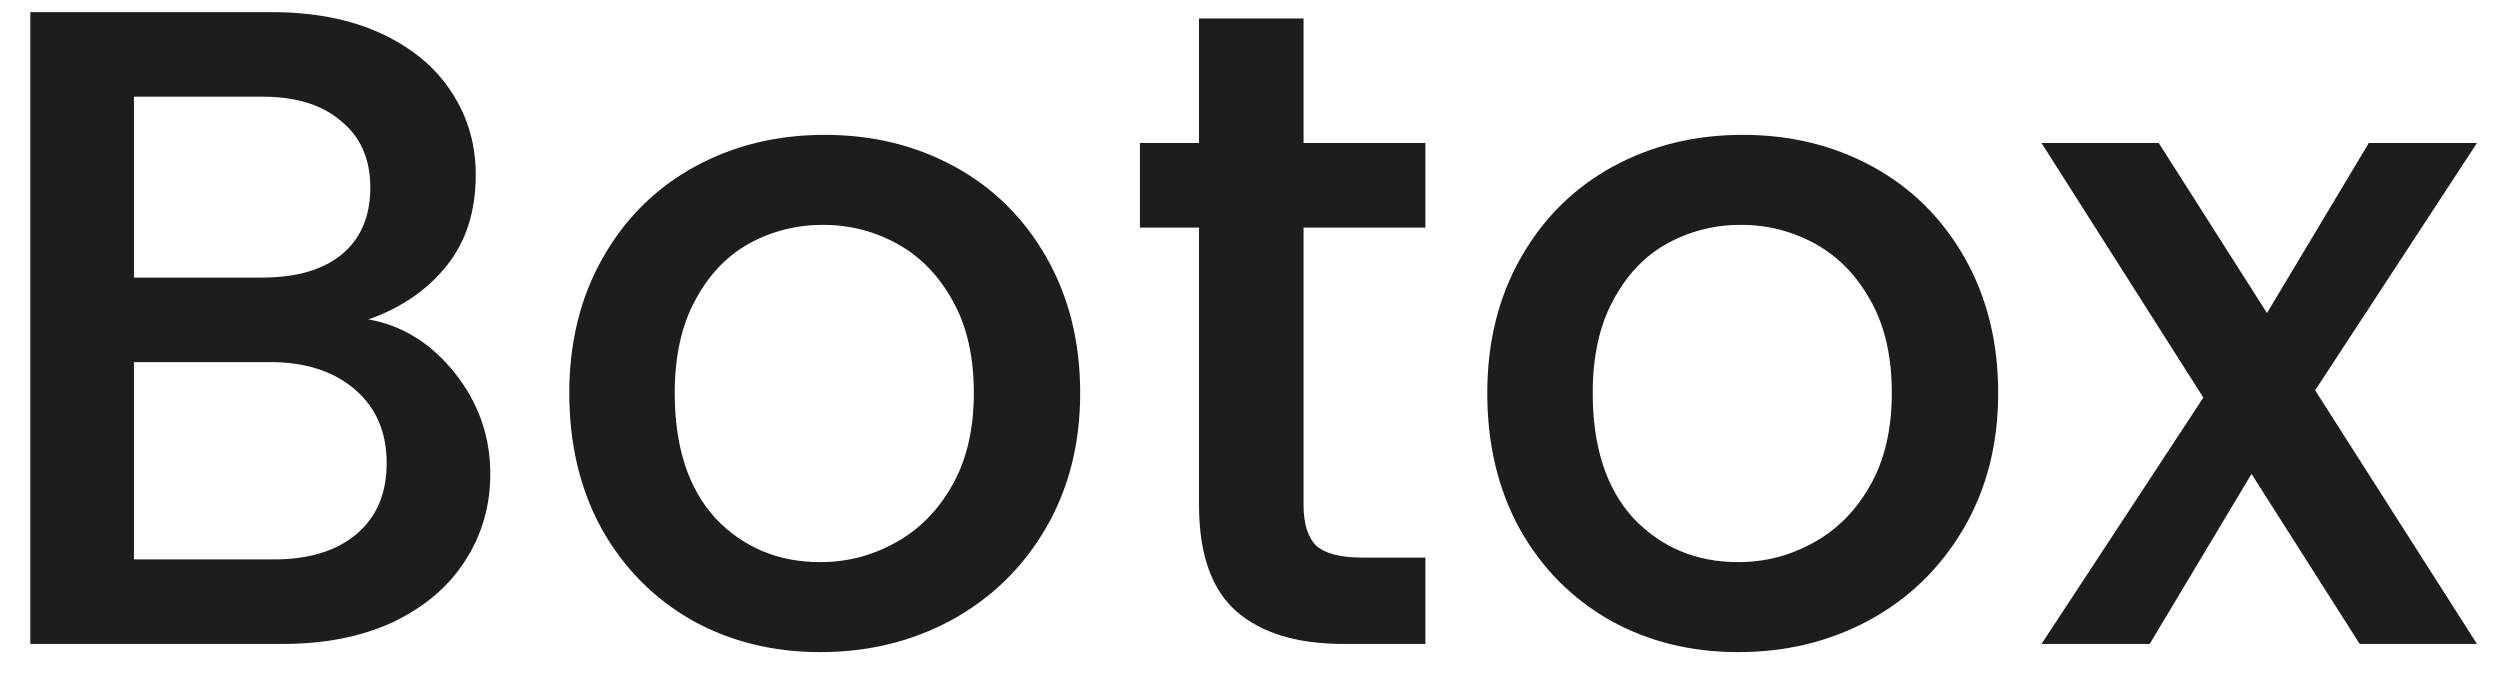 <svg width="66" height="18" viewBox="0 0 66 18" fill="none" xmlns="http://www.w3.org/2000/svg">
<path d="M9.728 8.432C10.624 8.592 11.384 9.064 12.008 9.848C12.632 10.632 12.944 11.52 12.944 12.512C12.944 13.36 12.72 14.128 12.272 14.816C11.84 15.488 11.208 16.024 10.376 16.424C9.544 16.808 8.576 17 7.472 17H0.8V0.32H7.16C8.296 0.32 9.272 0.512 10.088 0.896C10.904 1.28 11.52 1.8 11.936 2.456C12.352 3.096 12.56 3.816 12.56 4.616C12.56 5.576 12.304 6.376 11.792 7.016C11.28 7.656 10.592 8.128 9.728 8.432ZM3.536 7.328H6.92C7.816 7.328 8.512 7.128 9.008 6.728C9.52 6.312 9.776 5.72 9.776 4.952C9.776 4.2 9.52 3.616 9.008 3.2C8.512 2.768 7.816 2.552 6.92 2.552H3.536V7.328ZM7.232 14.768C8.16 14.768 8.888 14.544 9.416 14.096C9.944 13.648 10.208 13.024 10.208 12.224C10.208 11.408 9.928 10.76 9.368 10.28C8.808 9.8 8.064 9.56 7.136 9.56H3.536V14.768H7.232ZM21.653 17.216C20.405 17.216 19.277 16.936 18.269 16.376C17.261 15.8 16.469 15 15.893 13.976C15.317 12.936 15.029 11.736 15.029 10.376C15.029 9.032 15.325 7.84 15.917 6.8C16.509 5.76 17.317 4.96 18.341 4.4C19.365 3.84 20.509 3.56 21.773 3.56C23.037 3.56 24.181 3.84 25.205 4.4C26.229 4.96 27.037 5.76 27.629 6.8C28.221 7.84 28.517 9.032 28.517 10.376C28.517 11.72 28.213 12.912 27.605 13.952C26.997 14.992 26.165 15.8 25.109 16.376C24.069 16.936 22.917 17.216 21.653 17.216ZM21.653 14.84C22.357 14.84 23.013 14.672 23.621 14.336C24.245 14 24.749 13.496 25.133 12.824C25.517 12.152 25.709 11.336 25.709 10.376C25.709 9.416 25.525 8.608 25.157 7.952C24.789 7.28 24.301 6.776 23.693 6.44C23.085 6.104 22.429 5.936 21.725 5.936C21.021 5.936 20.365 6.104 19.757 6.44C19.165 6.776 18.693 7.28 18.341 7.952C17.989 8.608 17.813 9.416 17.813 10.376C17.813 11.8 18.173 12.904 18.893 13.688C19.629 14.456 20.549 14.84 21.653 14.84ZM34.414 6.008V13.328C34.414 13.824 34.526 14.184 34.75 14.408C34.99 14.616 35.39 14.72 35.95 14.72H37.63V17H35.47C34.238 17 33.294 16.712 32.638 16.136C31.982 15.56 31.654 14.624 31.654 13.328V6.008H30.094V3.776H31.654V0.488H34.414V3.776H37.63V6.008H34.414ZM45.888 17.216C44.64 17.216 43.512 16.936 42.504 16.376C41.496 15.8 40.704 15 40.128 13.976C39.552 12.936 39.264 11.736 39.264 10.376C39.264 9.032 39.56 7.84 40.152 6.8C40.744 5.76 41.552 4.96 42.576 4.4C43.6 3.84 44.744 3.56 46.008 3.56C47.272 3.56 48.416 3.84 49.44 4.4C50.464 4.96 51.272 5.76 51.864 6.8C52.456 7.84 52.752 9.032 52.752 10.376C52.752 11.72 52.448 12.912 51.84 13.952C51.232 14.992 50.4 15.8 49.344 16.376C48.304 16.936 47.152 17.216 45.888 17.216ZM45.888 14.84C46.592 14.84 47.248 14.672 47.856 14.336C48.48 14 48.984 13.496 49.368 12.824C49.752 12.152 49.944 11.336 49.944 10.376C49.944 9.416 49.76 8.608 49.392 7.952C49.024 7.28 48.536 6.776 47.928 6.44C47.32 6.104 46.664 5.936 45.96 5.936C45.256 5.936 44.6 6.104 43.992 6.44C43.4 6.776 42.928 7.28 42.576 7.952C42.224 8.608 42.048 9.416 42.048 10.376C42.048 11.8 42.408 12.904 43.128 13.688C43.864 14.456 44.784 14.84 45.888 14.84ZM61.12 10.304L65.392 17H62.296L59.44 12.512L56.752 17H53.896L58.168 10.496L53.896 3.776H56.992L59.848 8.264L62.536 3.776H65.392L61.12 10.304Z" fill="#1D1D1F"/>
</svg>
